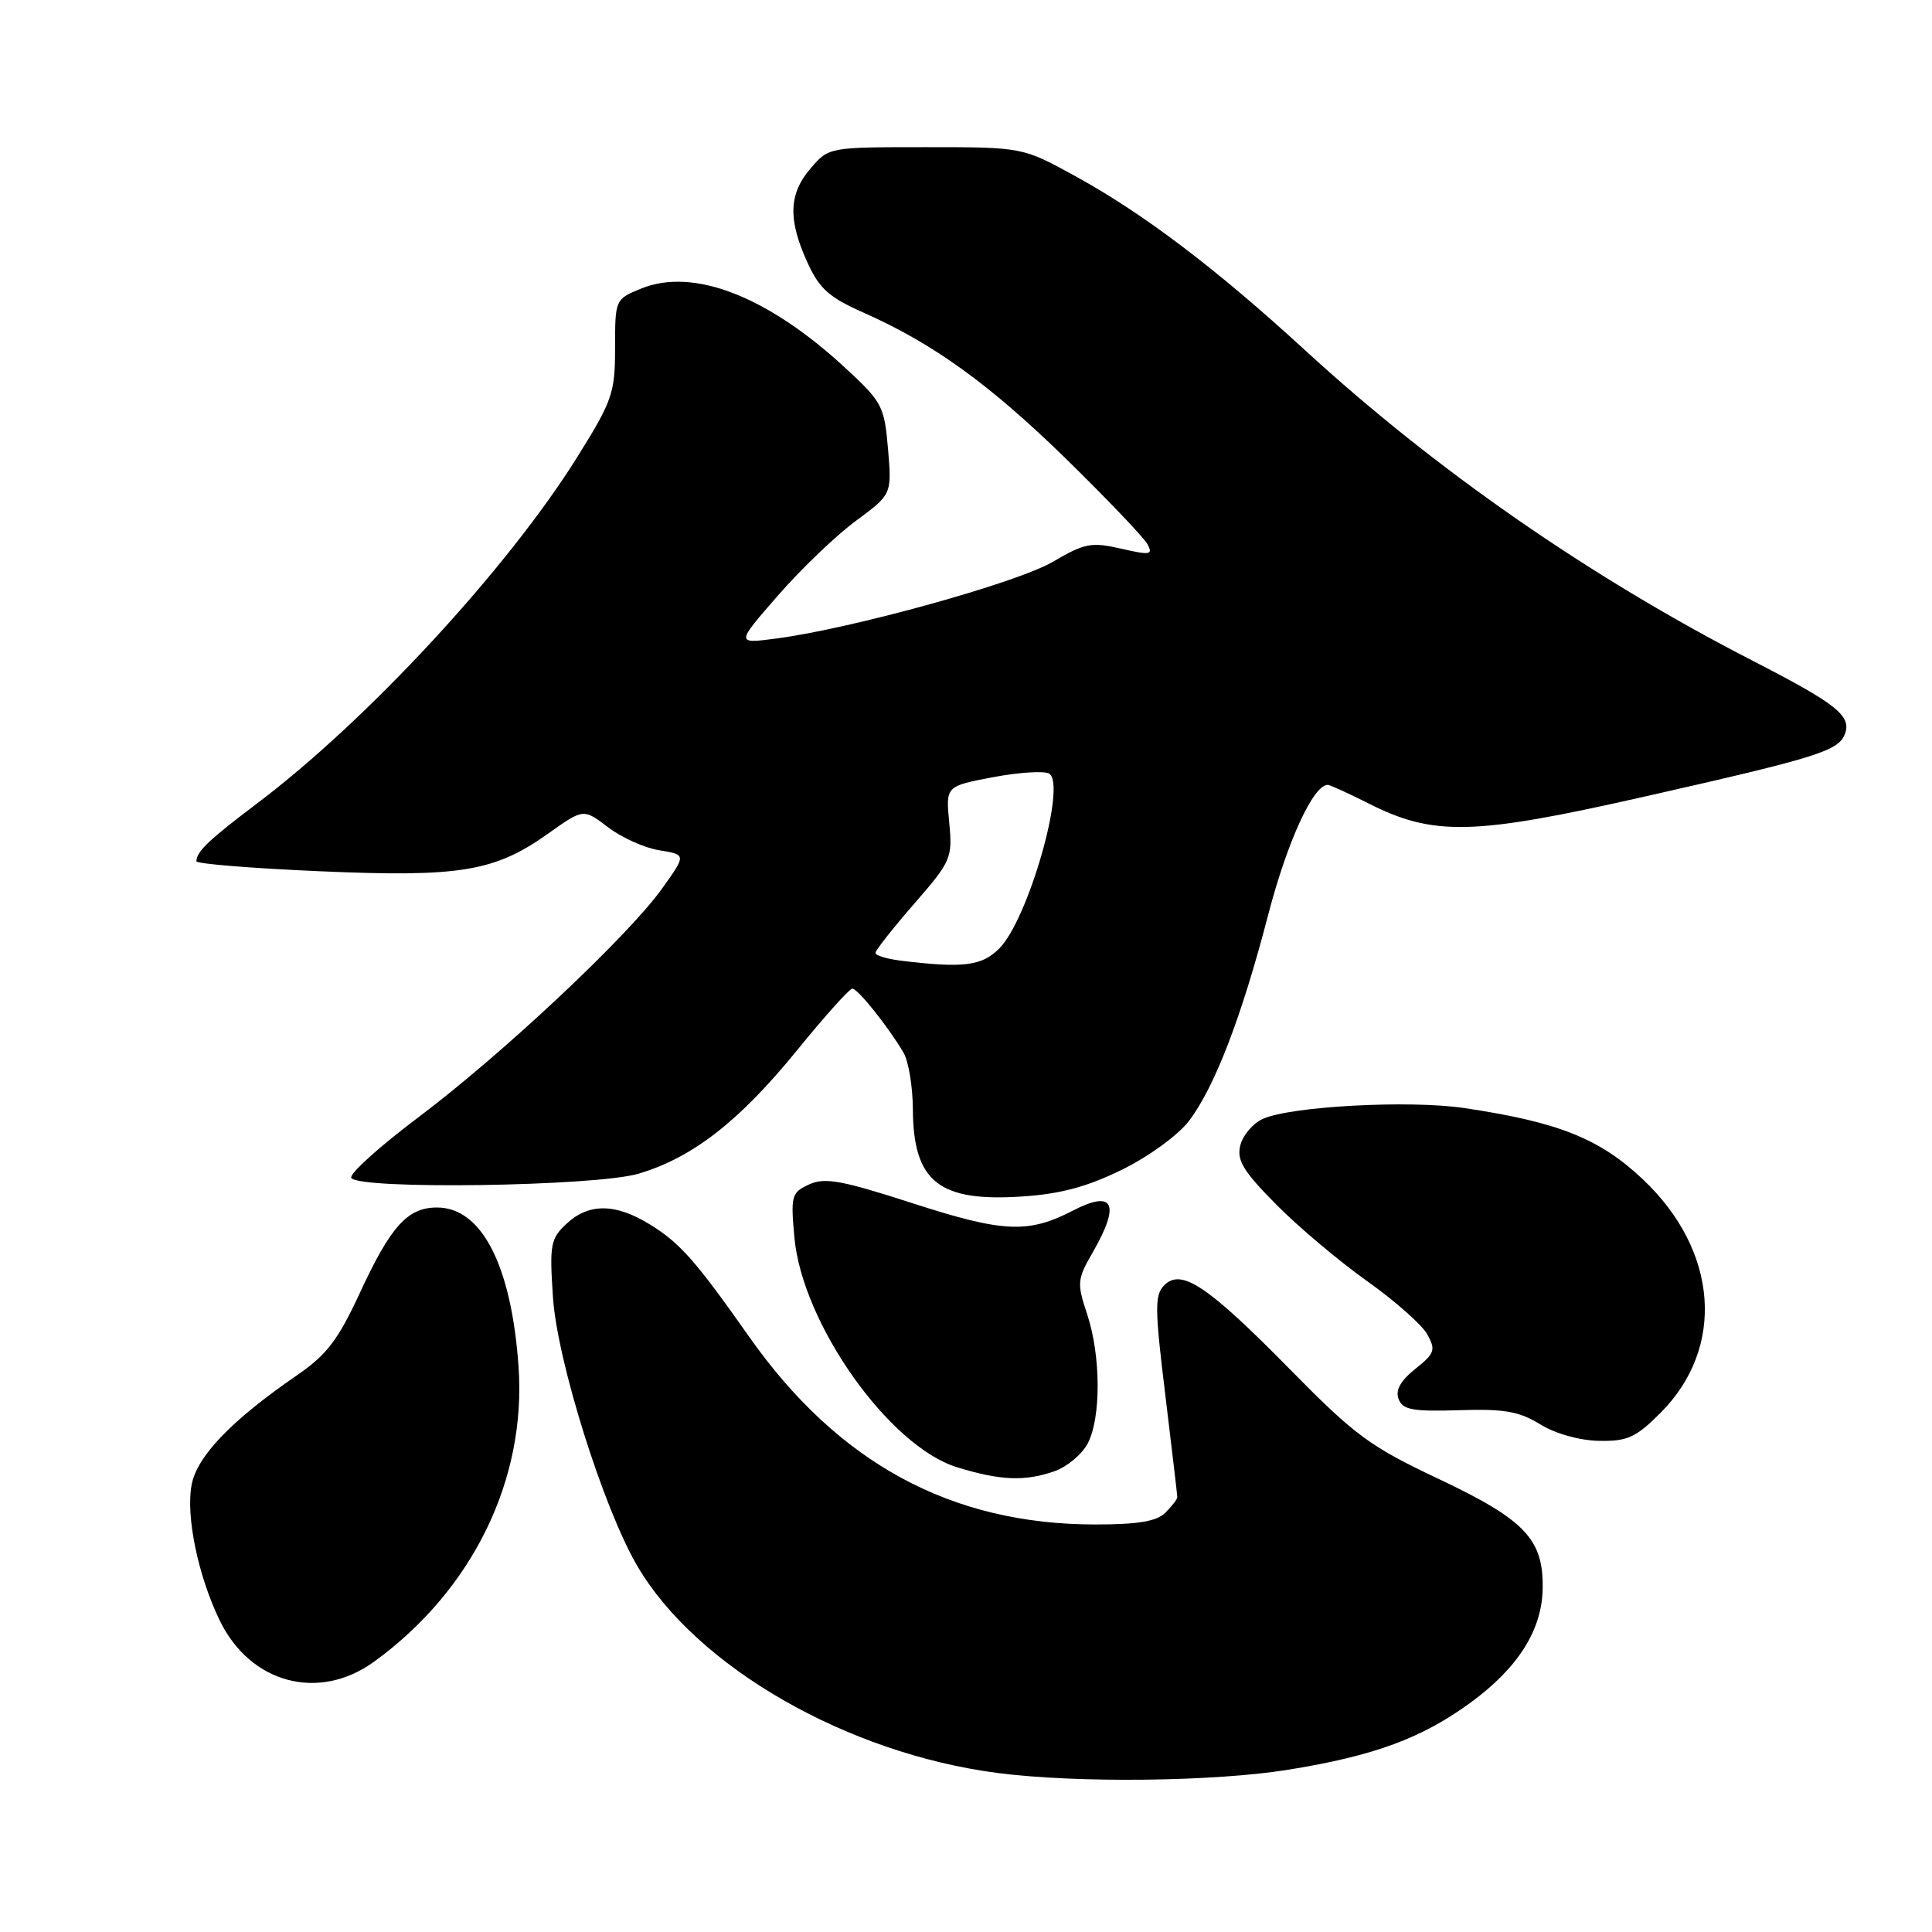 <?xml version="1.0" encoding="UTF-8" standalone="no"?>
<!DOCTYPE svg PUBLIC "-//W3C//DTD SVG 1.1//EN" "http://www.w3.org/Graphics/SVG/1.1/DTD/svg11.dtd" >
<svg xmlns="http://www.w3.org/2000/svg" xmlns:xlink="http://www.w3.org/1999/xlink" version="1.1" viewBox="0 0 256 256">
 <g >
 <path fill="currentColor"
d=" M 170.75 234.49 C 182.13 232.65 188.44 230.31 194.92 225.56 C 201.14 220.99 204.29 216.03 204.41 210.58 C 204.55 203.98 202.13 201.41 190.66 195.98 C 181.51 191.66 179.56 190.22 171.00 181.52 C 160.05 170.38 156.54 168.03 154.28 170.29 C 152.99 171.58 153.00 173.33 154.41 184.84 C 155.28 192.03 156.00 198.13 156.00 198.39 C 156.00 198.65 155.29 199.56 154.43 200.43 C 153.27 201.59 150.82 202.00 145.14 202.00 C 126.03 202.00 111.04 193.87 99.24 177.09 C 92.20 167.08 90.10 164.70 86.14 162.26 C 81.56 159.43 78.02 159.40 75.07 162.15 C 72.95 164.13 72.80 164.91 73.27 171.90 C 73.83 180.33 79.95 199.83 84.45 207.51 C 92.29 220.88 112.23 232.34 132.19 234.93 C 142.68 236.29 160.94 236.08 170.75 234.49 Z  M 49.60 220.16 C 62.61 210.70 69.76 196.08 68.71 181.08 C 67.77 167.68 63.83 160.00 57.91 160.00 C 54.00 160.00 51.76 162.48 47.64 171.41 C 44.80 177.54 43.28 179.53 39.38 182.21 C 30.69 188.18 26.10 192.95 25.39 196.75 C 24.61 200.90 26.24 208.77 29.10 214.69 C 33.15 223.08 42.25 225.51 49.60 220.16 Z  M 139.71 194.95 C 141.36 194.38 143.34 192.73 144.11 191.30 C 145.91 187.92 145.89 179.67 144.05 174.13 C 142.68 170.01 142.73 169.52 144.80 165.93 C 148.49 159.51 147.58 157.61 142.17 160.41 C 136.26 163.47 132.95 163.32 121.06 159.48 C 111.55 156.40 109.31 155.99 107.22 156.94 C 104.88 158.01 104.76 158.43 105.26 163.96 C 106.30 175.38 117.81 191.65 126.82 194.42 C 132.55 196.18 135.79 196.32 139.71 194.95 Z  M 220.01 187.23 C 228.66 178.58 227.70 165.73 217.70 156.28 C 211.97 150.86 206.51 148.68 194.00 146.82 C 186.73 145.74 170.99 146.59 167.33 148.26 C 166.02 148.85 164.68 150.43 164.35 151.76 C 163.85 153.73 164.72 155.17 169.08 159.58 C 172.01 162.55 177.44 167.12 181.13 169.74 C 184.82 172.36 188.42 175.54 189.12 176.80 C 190.27 178.88 190.11 179.34 187.53 181.39 C 185.57 182.96 184.87 184.22 185.32 185.38 C 185.86 186.81 187.18 187.05 193.32 186.86 C 199.31 186.66 201.29 187.01 204.08 188.73 C 206.09 189.97 209.30 190.87 211.87 190.92 C 215.64 190.99 216.75 190.49 220.01 187.23 Z  M 148.69 154.98 C 152.19 153.26 156.12 150.40 157.52 148.56 C 160.94 144.08 164.51 134.80 168.04 121.22 C 170.57 111.50 174.02 103.99 175.94 104.00 C 176.25 104.01 178.62 105.09 181.22 106.40 C 189.96 110.84 195.15 110.71 218.06 105.52 C 240.79 100.38 243.59 99.50 244.45 97.28 C 245.38 94.86 243.41 93.29 232.10 87.48 C 210.67 76.46 190.21 62.27 173.00 46.47 C 161.14 35.59 151.54 28.31 142.50 23.35 C 135.50 19.50 135.50 19.50 122.66 19.50 C 109.84 19.50 109.82 19.50 107.41 22.31 C 104.51 25.68 104.39 29.07 106.97 34.74 C 108.56 38.24 109.84 39.39 114.32 41.38 C 123.65 45.50 131.15 50.92 141.34 60.88 C 146.74 66.17 151.56 71.22 152.04 72.10 C 152.81 73.52 152.42 73.59 148.55 72.70 C 144.61 71.80 143.72 71.97 139.49 74.45 C 134.75 77.23 112.88 83.29 102.85 84.61 C 97.50 85.31 97.50 85.31 103.09 78.90 C 106.16 75.38 110.81 70.92 113.43 69.00 C 118.17 65.50 118.17 65.50 117.67 59.50 C 117.18 53.79 116.90 53.27 111.95 48.70 C 101.69 39.23 91.85 35.42 84.95 38.24 C 81.52 39.64 81.50 39.68 81.50 46.09 C 81.50 52.06 81.15 53.09 76.56 60.45 C 67.31 75.30 48.71 95.42 34.00 106.51 C 27.70 111.26 26.05 112.83 26.02 114.12 C 26.01 114.46 33.31 115.05 42.25 115.44 C 60.95 116.26 65.52 115.51 72.64 110.45 C 77.31 107.13 77.31 107.13 80.56 109.61 C 82.35 110.98 85.42 112.36 87.38 112.67 C 90.94 113.25 90.94 113.25 87.72 117.75 C 83.20 124.07 66.52 139.72 55.37 148.10 C 50.21 151.98 46.24 155.57 46.55 156.08 C 47.52 157.66 78.96 157.20 84.61 155.52 C 91.76 153.40 97.94 148.59 105.57 139.22 C 109.24 134.70 112.56 131.00 112.94 131.00 C 113.66 131.00 117.64 135.97 119.71 139.46 C 120.38 140.58 120.95 143.99 120.96 147.03 C 121.03 156.59 124.41 159.28 135.44 158.54 C 140.53 158.21 144.07 157.25 148.69 154.98 Z  M 119.25 127.28 C 117.46 127.05 116.00 126.60 116.00 126.26 C 116.00 125.93 118.30 123.01 121.12 119.77 C 126.05 114.11 126.22 113.69 125.78 109.02 C 125.31 104.17 125.31 104.17 131.59 102.98 C 135.04 102.33 138.39 102.12 139.02 102.51 C 141.36 103.96 136.24 121.85 132.40 125.69 C 130.08 128.01 127.60 128.31 119.25 127.28 Z "/>
</g>
</svg>